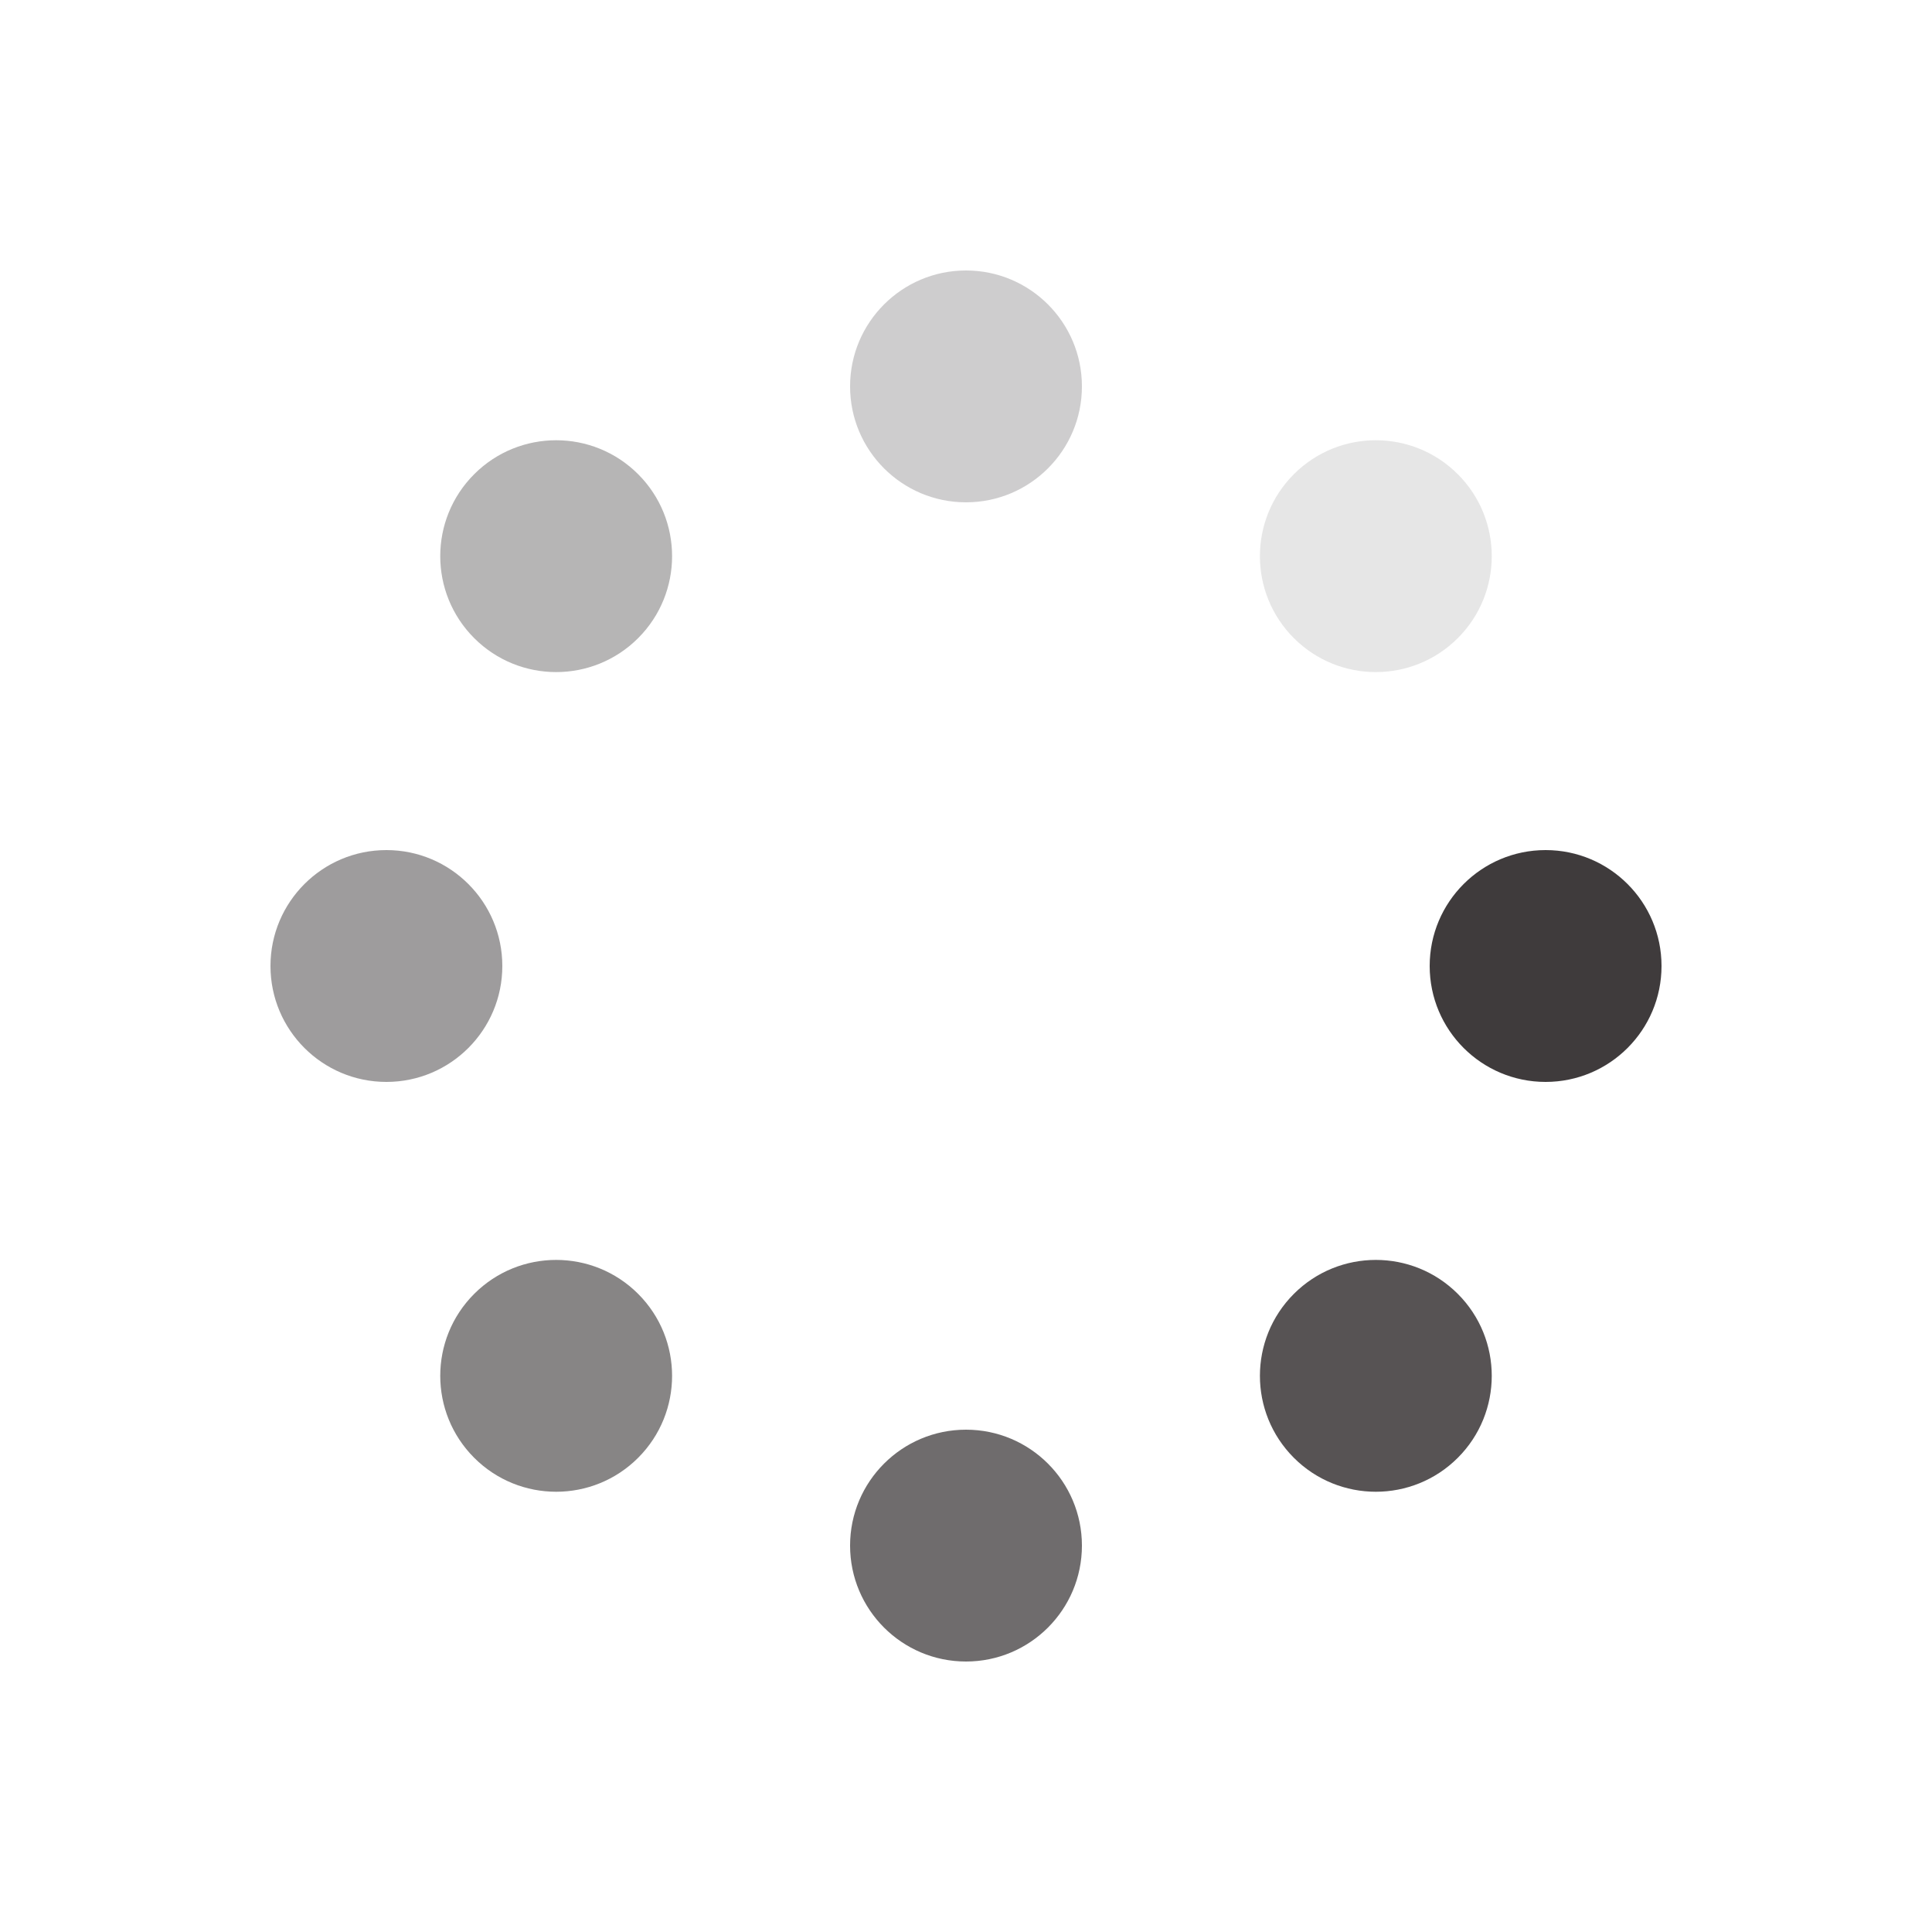<?xml version="1.0" encoding="utf-8"?>
<svg xmlns="http://www.w3.org/2000/svg" xmlns:xlink="http://www.w3.org/1999/xlink" style="margin: auto; background: rgb(255, 255, 255); display: block; shape-rendering: auto;" width="200px" height="200px" viewBox="0 0 100 100" preserveAspectRatio="xMidYMid">
<g transform="translate(80,50)">
<g transform="rotate(0)">
<circle cx="0" cy="0" r="6" fill="#3f3b3c" fill-opacity="1">
  <animateTransform attributeName="transform" type="scale" begin="-0.735s" values="1.5 1.5;1 1" keyTimes="0;1" dur="0.84s" repeatCount="indefinite"></animateTransform>
  <animate attributeName="fill-opacity" keyTimes="0;1" dur="0.84s" repeatCount="indefinite" values="1;0" begin="-0.735s"></animate>
</circle>
</g>
</g><g transform="translate(71.213,71.213)">
<g transform="rotate(45)">
<circle cx="0" cy="0" r="6" fill="#3f3b3c" fill-opacity="0.875">
  <animateTransform attributeName="transform" type="scale" begin="-0.63s" values="1.5 1.5;1 1" keyTimes="0;1" dur="0.84s" repeatCount="indefinite"></animateTransform>
  <animate attributeName="fill-opacity" keyTimes="0;1" dur="0.84s" repeatCount="indefinite" values="1;0" begin="-0.63s"></animate>
</circle>
</g>
</g><g transform="translate(50,80)">
<g transform="rotate(90)">
<circle cx="0" cy="0" r="6" fill="#3f3b3c" fill-opacity="0.75">
  <animateTransform attributeName="transform" type="scale" begin="-0.525s" values="1.5 1.5;1 1" keyTimes="0;1" dur="0.84s" repeatCount="indefinite"></animateTransform>
  <animate attributeName="fill-opacity" keyTimes="0;1" dur="0.84s" repeatCount="indefinite" values="1;0" begin="-0.525s"></animate>
</circle>
</g>
</g><g transform="translate(28.787,71.213)">
<g transform="rotate(135)">
<circle cx="0" cy="0" r="6" fill="#3f3b3c" fill-opacity="0.625">
  <animateTransform attributeName="transform" type="scale" begin="-0.42s" values="1.5 1.5;1 1" keyTimes="0;1" dur="0.84s" repeatCount="indefinite"></animateTransform>
  <animate attributeName="fill-opacity" keyTimes="0;1" dur="0.84s" repeatCount="indefinite" values="1;0" begin="-0.42s"></animate>
</circle>
</g>
</g><g transform="translate(20,50)">
<g transform="rotate(180)">
<circle cx="0" cy="0" r="6" fill="#3f3b3c" fill-opacity="0.5">
  <animateTransform attributeName="transform" type="scale" begin="-0.315s" values="1.5 1.5;1 1" keyTimes="0;1" dur="0.84s" repeatCount="indefinite"></animateTransform>
  <animate attributeName="fill-opacity" keyTimes="0;1" dur="0.84s" repeatCount="indefinite" values="1;0" begin="-0.315s"></animate>
</circle>
</g>
</g><g transform="translate(28.787,28.787)">
<g transform="rotate(225)">
<circle cx="0" cy="0" r="6" fill="#3f3b3c" fill-opacity="0.375">
  <animateTransform attributeName="transform" type="scale" begin="-0.21s" values="1.5 1.5;1 1" keyTimes="0;1" dur="0.84s" repeatCount="indefinite"></animateTransform>
  <animate attributeName="fill-opacity" keyTimes="0;1" dur="0.84s" repeatCount="indefinite" values="1;0" begin="-0.21s"></animate>
</circle>
</g>
</g><g transform="translate(50,20)">
<g transform="rotate(270)">
<circle cx="0" cy="0" r="6" fill="#3f3b3c" fill-opacity="0.25">
  <animateTransform attributeName="transform" type="scale" begin="-0.105s" values="1.5 1.5;1 1" keyTimes="0;1" dur="0.84s" repeatCount="indefinite"></animateTransform>
  <animate attributeName="fill-opacity" keyTimes="0;1" dur="0.84s" repeatCount="indefinite" values="1;0" begin="-0.105s"></animate>
</circle>
</g>
</g><g transform="translate(71.213,28.787)">
<g transform="rotate(315)">
<circle cx="0" cy="0" r="6" fill="#3f3b3c" fill-opacity="0.125">
  <animateTransform attributeName="transform" type="scale" begin="0s" values="1.5 1.5;1 1" keyTimes="0;1" dur="0.84s" repeatCount="indefinite"></animateTransform>
  <animate attributeName="fill-opacity" keyTimes="0;1" dur="0.84s" repeatCount="indefinite" values="1;0" begin="0s"></animate>
</circle>
</g>
</g>
<!-- [ldio] generated by https://loading.io/ --></svg>